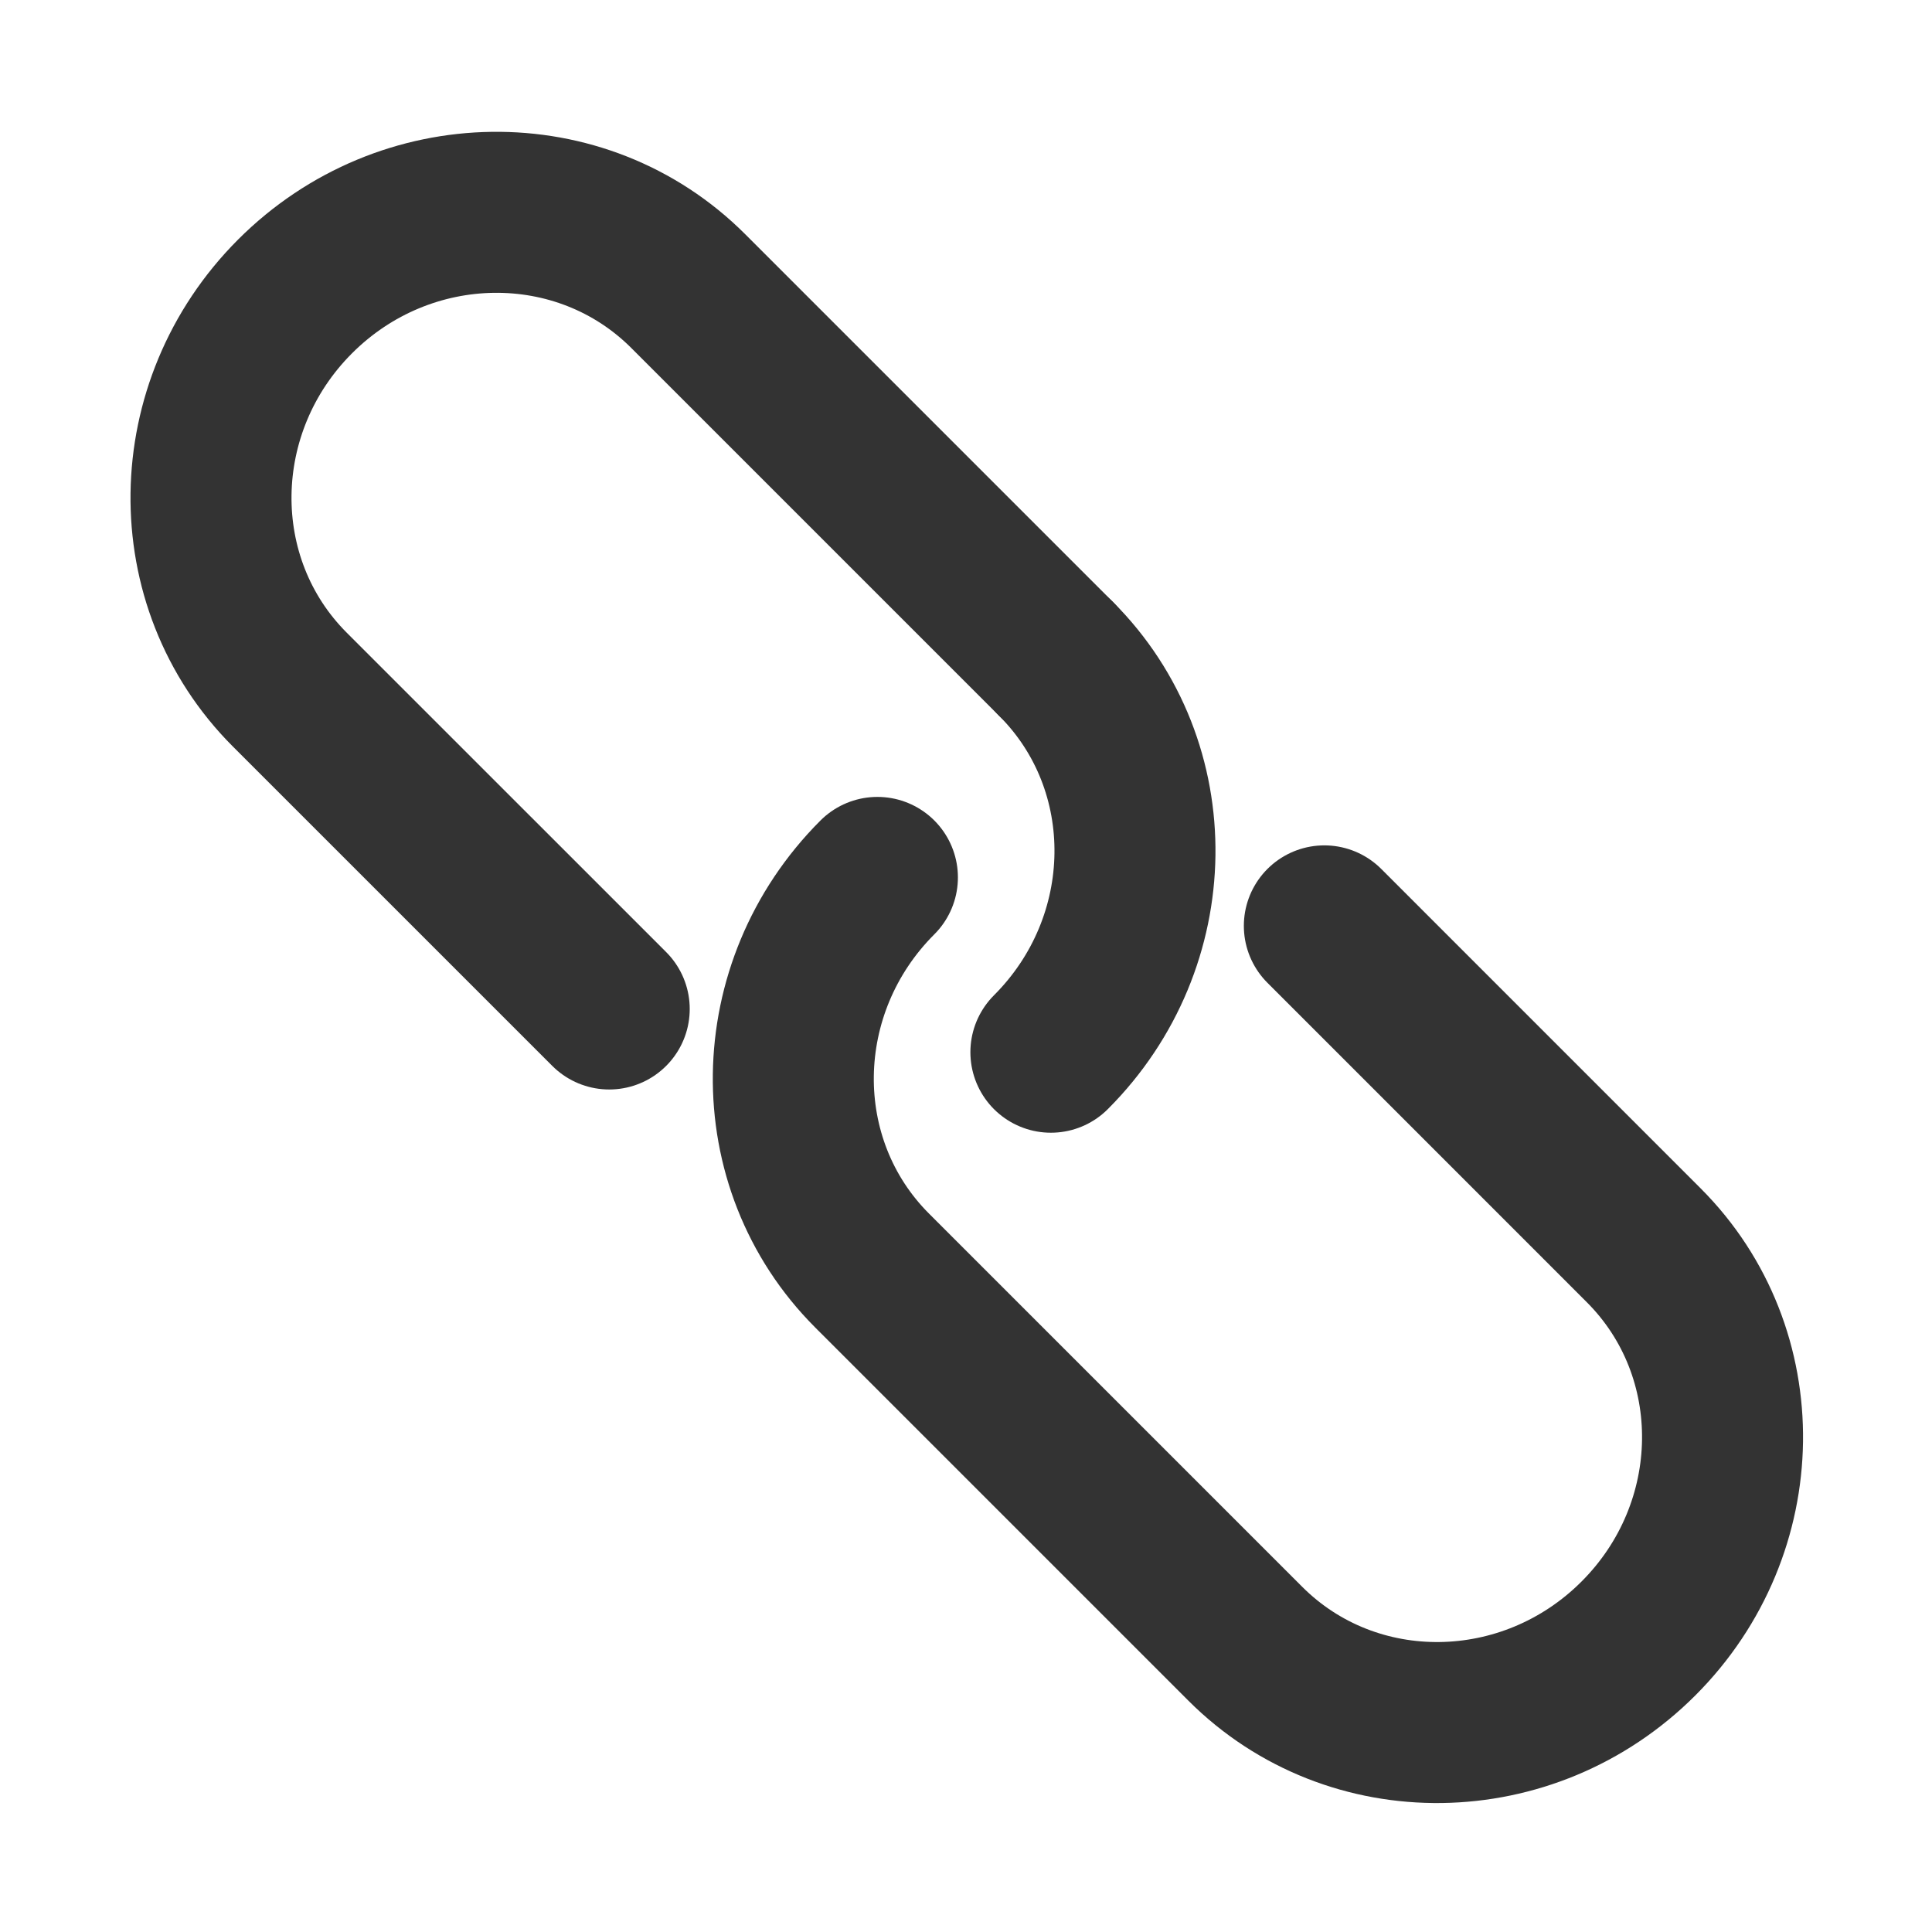 <?xml version="1.0" encoding="UTF-8"?><svg width="24" height="24" viewBox="0 0 48 48" fill="none" xmlns="http://www.w3.org/2000/svg"><path d="M26.24 16.373L17.1 7.233C14.439 4.572 10.065 4.63 7.331 7.364C4.598 10.098 4.539 14.471 7.2 17.133L15.136 25.068" stroke="#333" stroke-width="4" stroke-linecap="round" stroke-linejoin="round"/><path d="M32.903 23.003L40.838 30.939C43.499 33.6 43.441 37.973 40.707 40.707C37.973 43.441 33.6 43.499 30.939 40.838L21.799 31.698" stroke="#333" stroke-width="4" stroke-linecap="round" stroke-linejoin="round"/><path d="M26.109 26.142C28.843 23.408 28.901 19.034 26.24 16.373" stroke="#333" stroke-width="4" stroke-linecap="round" stroke-linejoin="round"/><path d="M21.799 21.799C19.065 24.532 19.006 28.906 21.668 31.567" stroke="#333" stroke-width="4" stroke-linecap="round" stroke-linejoin="round"/></svg>